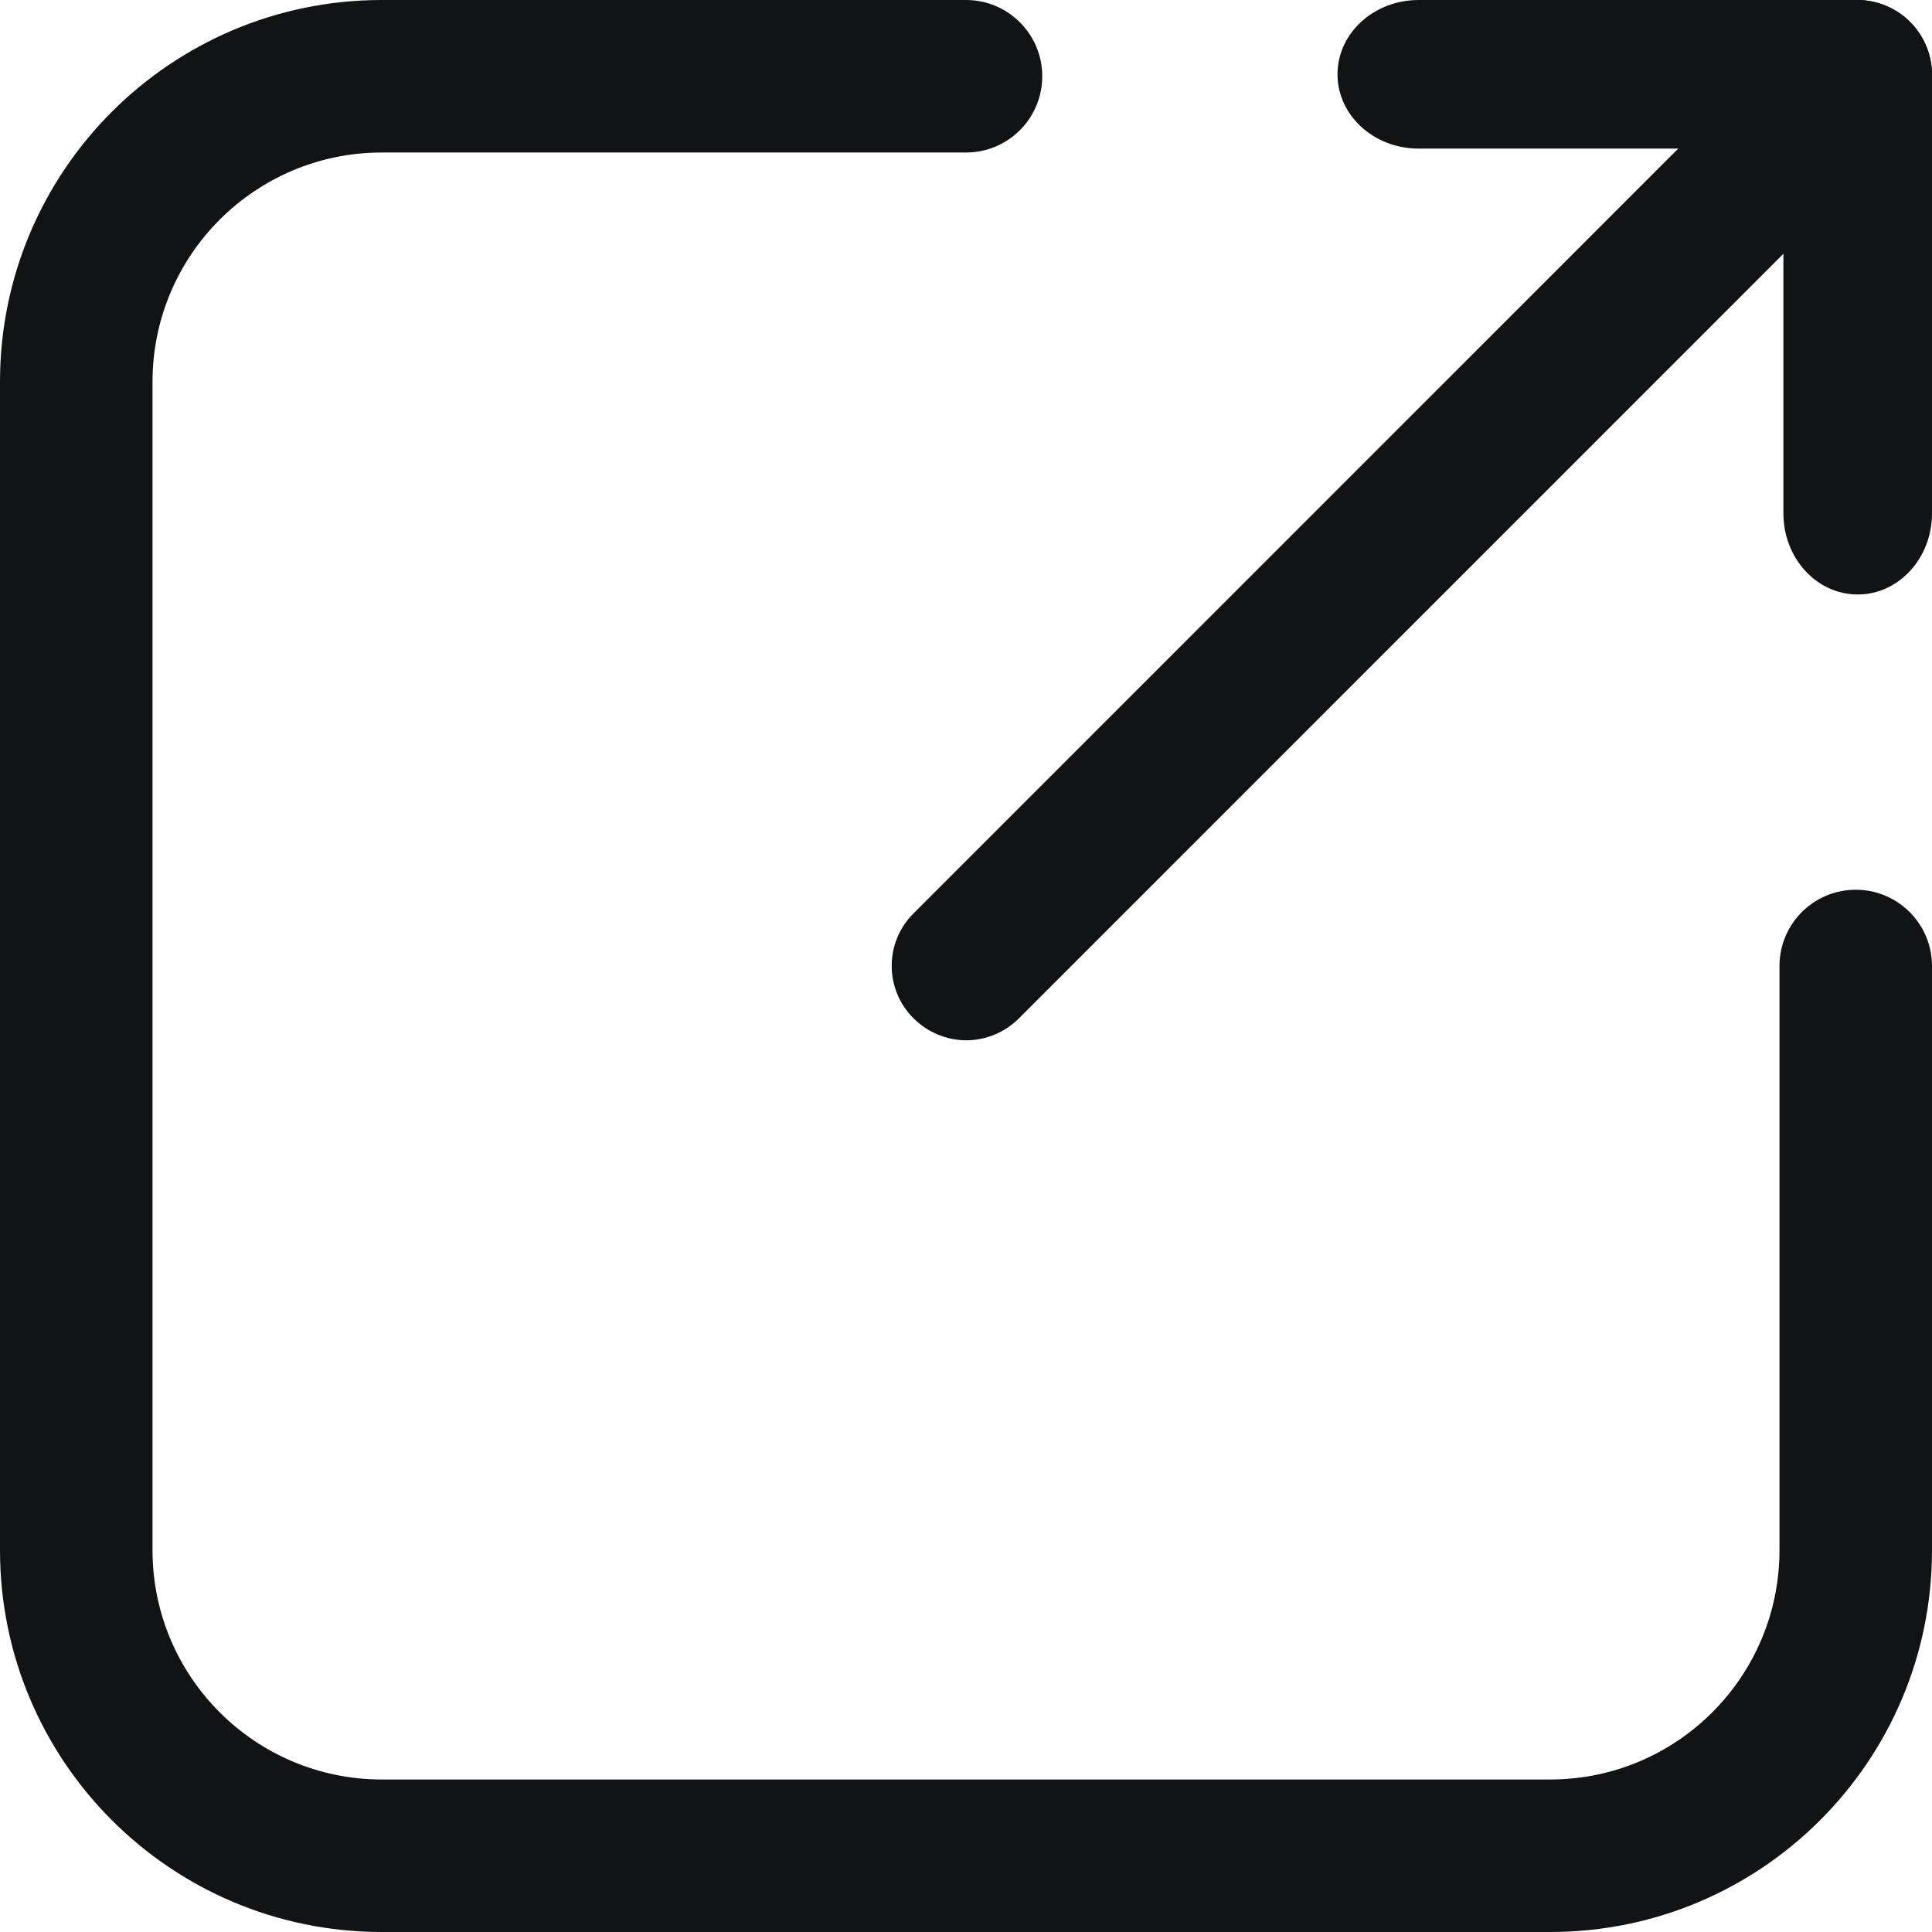 <?xml version="1.0" encoding="UTF-8"?>
<svg width="34px" height="34px" viewBox="0 0 34 34" version="1.1" xmlns="http://www.w3.org/2000/svg" xmlns:xlink="http://www.w3.org/1999/xlink">
    <!-- Generator: Sketch 60 (88103) - https://sketch.com -->
    <title>分享</title>
    <desc>Created with Sketch.</desc>
    <g id="一手房业务" stroke="none" stroke-width="1" fill="none" fill-rule="evenodd">
        <g id="03完善信息" transform="translate(-680, -74)" fill="#121314" fill-rule="nonzero">
            <g id="导航栏">
                <g id="分享" transform="translate(680, 74)">
                    <path d="M27.289,34 L6.711,34 L6.711,34 C3.006,33.995 0.005,30.994 0,27.289 L0,6.711 L0,6.71 C0.005,3.006 3.006,0.005 6.711,0 L17,0 L17,0 C17.741,0 18.342,0.601 18.342,1.342 C18.342,2.083 17.741,2.684 17,2.684 L6.711,2.684 L6.711,2.684 C4.489,2.689 2.689,4.489 2.684,6.711 L2.684,27.289 L2.684,27.289 C2.689,29.511 4.489,31.311 6.711,31.316 L27.289,31.316 L27.289,31.316 C29.511,31.311 31.311,29.511 31.316,27.289 L31.316,17 L31.316,17 C31.316,16.259 31.917,15.658 32.658,15.658 C33.399,15.658 34,16.259 34,17 L34,27.289 L34,27.29 C33.995,30.994 30.994,33.995 27.289,34 L27.289,34 Z" id="路径"></path>
                    <path d="M17.005,18.308 L17.005,18.308 C16.658,18.306 16.325,18.168 16.079,17.923 L16.079,17.923 C15.568,17.418 15.563,16.594 16.068,16.083 C16.072,16.079 16.075,16.076 16.079,16.072 L31.797,0.352 L31.797,0.352 C32.326,-0.142 33.155,-0.112 33.648,0.417 C34.117,0.92 34.117,1.7 33.648,2.203 L17.93,17.923 L17.93,17.923 C17.684,18.168 17.352,18.306 17.005,18.308 L17.005,18.308 Z" id="路径"></path>
                    <path d="M32.573,2.615 L24.965,2.615 L24.965,2.615 C24.177,2.615 23.538,2.03 23.538,1.308 C23.538,0.585 24.177,0 24.965,0 L32.573,0 L32.573,0 C33.361,0 34,0.585 34,1.308 C34,2.03 33.361,2.615 32.573,2.615 L32.573,2.615 Z" id="路径"></path>
                    <path d="M31.385,9.035 L31.385,1.427 C31.385,0.639 31.97,0 32.692,0 C33.415,0 34,0.639 34,1.427 L34,9.035 C34,9.823 33.415,10.462 32.692,10.462 C31.97,10.462 31.385,9.823 31.385,9.035 Z" id="路径"></path>
                </g>
            </g>
        </g>
    </g>
</svg>